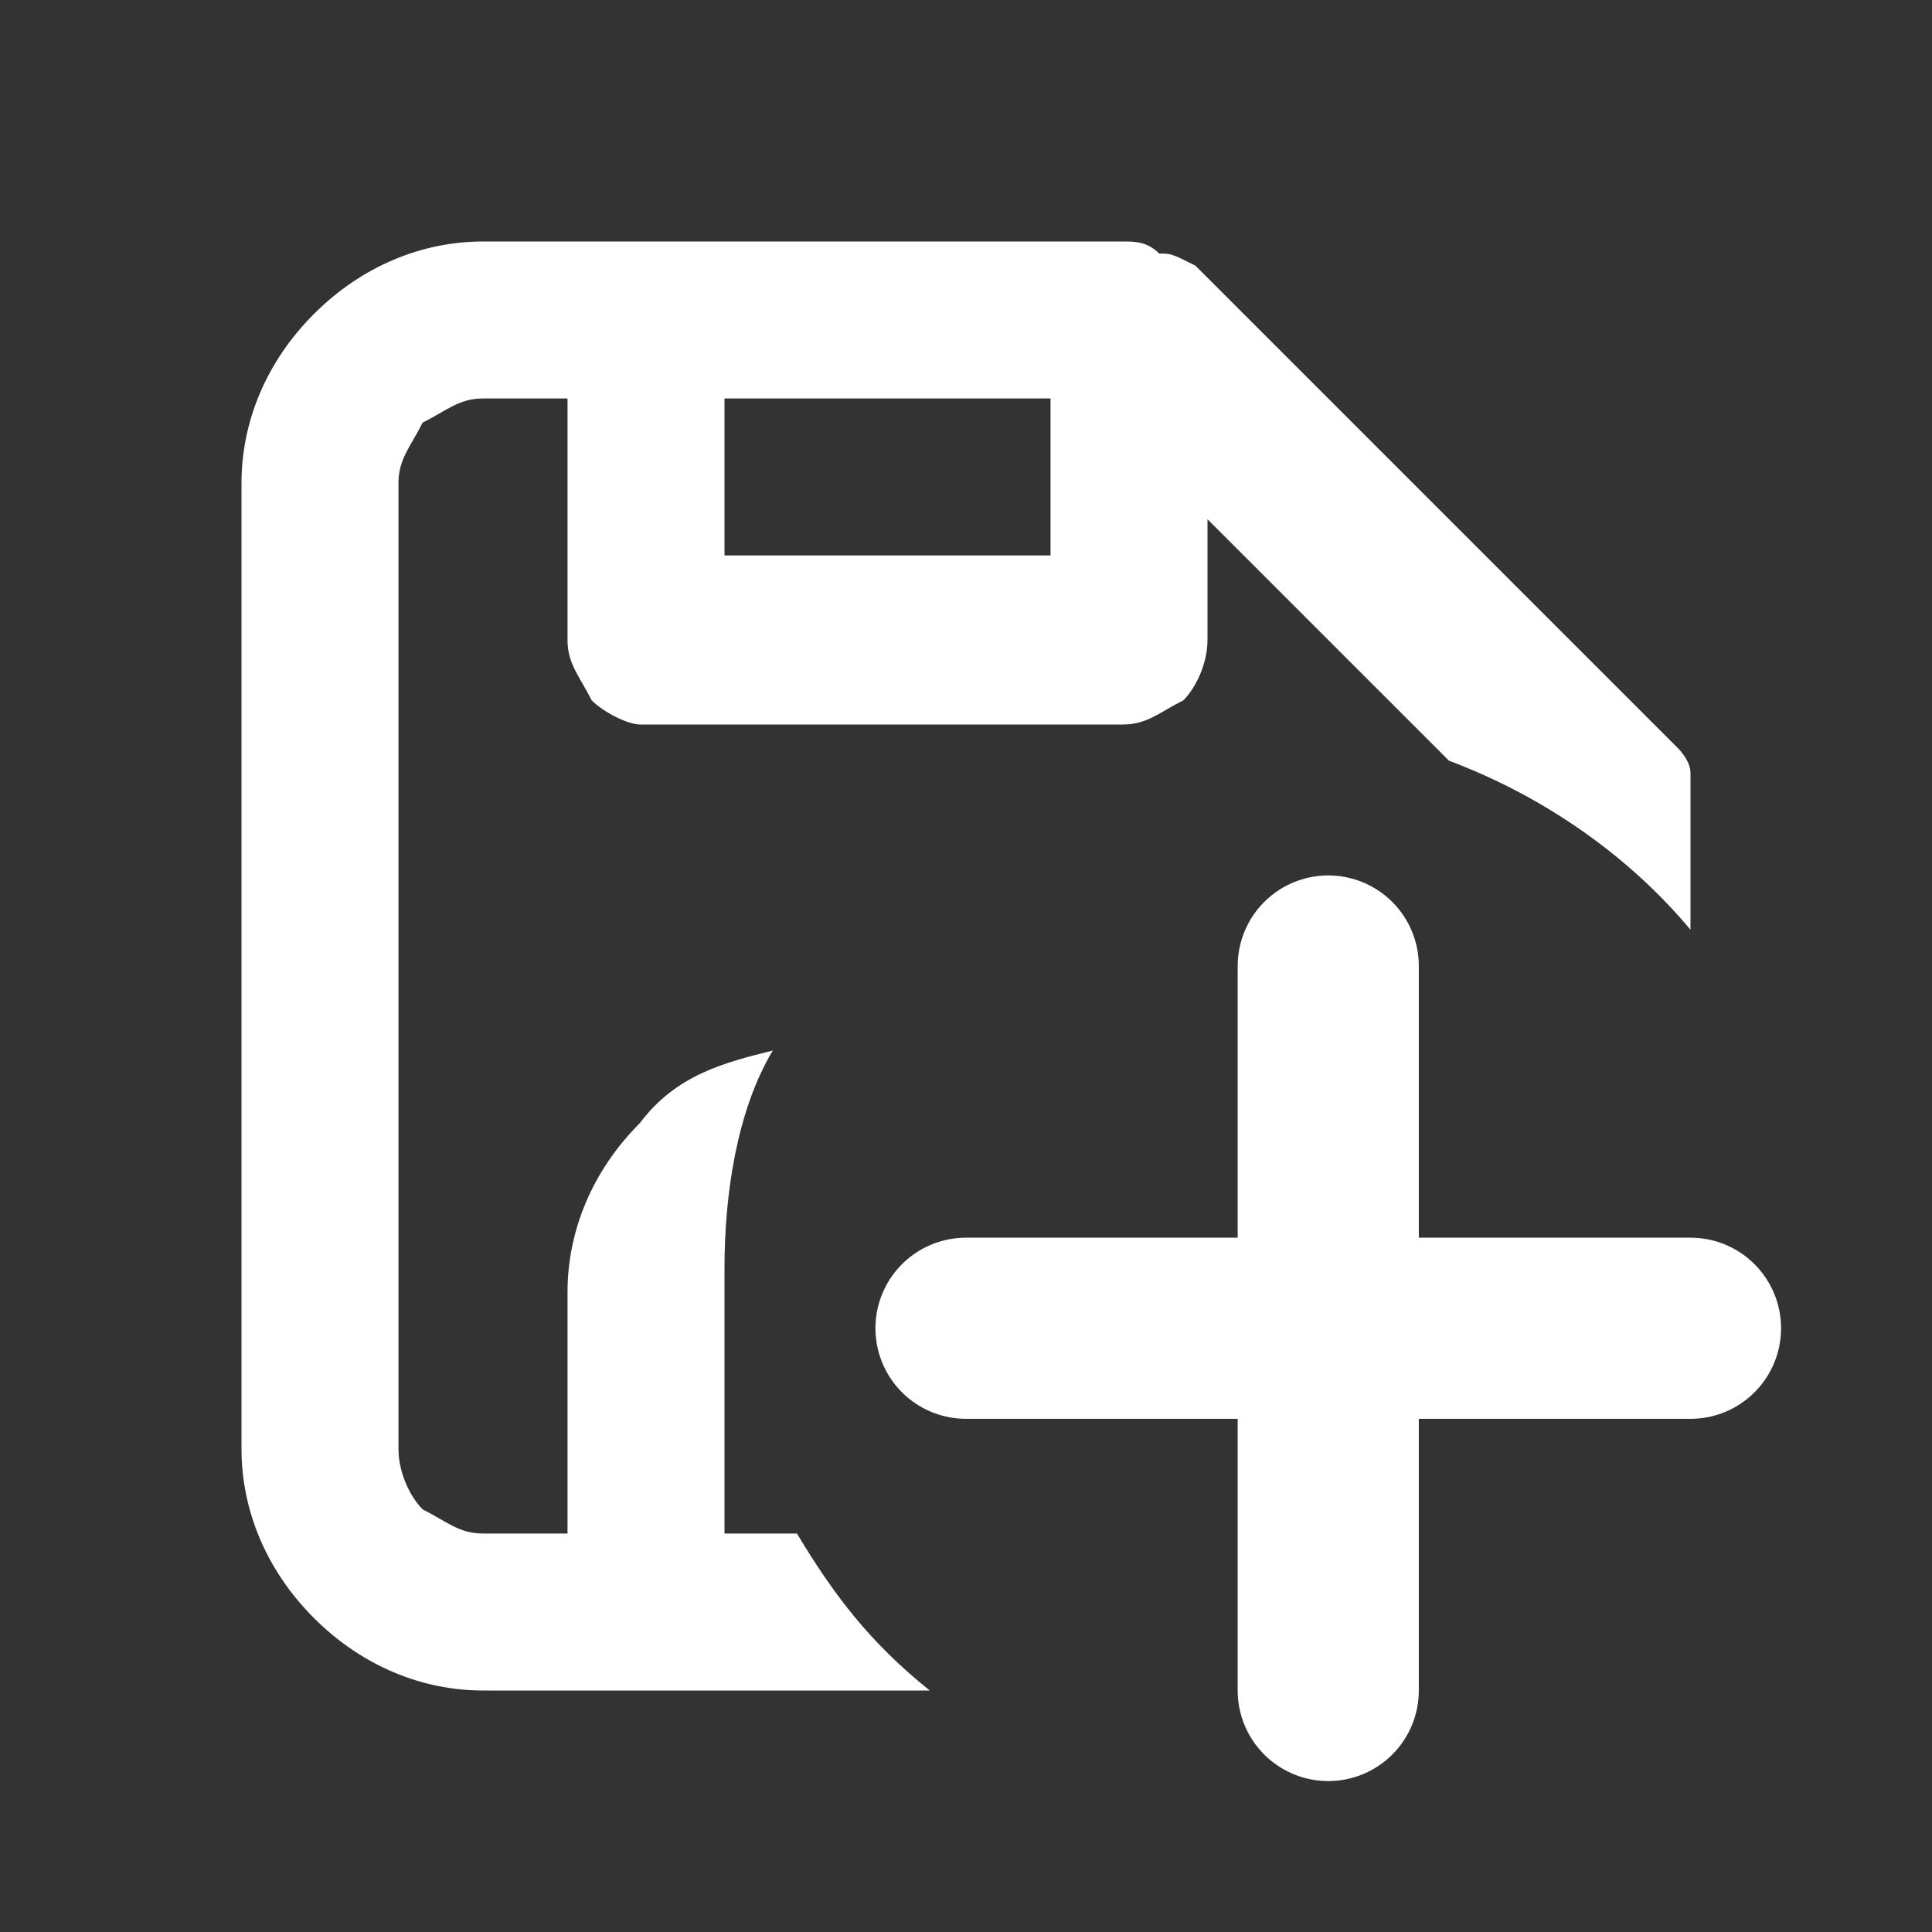 <?xml version="1.0" encoding="utf-8"?>
<!-- Generator: Adobe Illustrator 25.0.0, SVG Export Plug-In . SVG Version: 6.00 Build 0)  -->
<svg version="1.1" xmlns="http://www.w3.org/2000/svg" xmlns:xlink="http://www.w3.org/1999/xlink" x="0px" y="0px"
	 viewBox="0 0 16 16" style="enable-background:new 0 0 16 16;" xml:space="preserve">
<rect x="0" y="0" width="16" height="16" fill="#333333" stroke="none"/>
<style type="text/css">
	.st0{fill:#FFFFFF;}
	.st1{fill:none;stroke:#FFFFFF;stroke-width:1.5;stroke-linecap:round;}
</style>
<g id="Layer_1">
	<path class="st0" d="M6.6,12.7H6v-2c0,0,0,0,0-0.1c0,0,0-0.1,0-0.1c0-0.6,0.1-1.3,0.4-1.8C6,8.8,5.6,8.9,5.3,9.3
		c-0.4,0.4-0.6,0.9-0.6,1.4v2H4c-0.2,0-0.3-0.1-0.5-0.2c-0.1-0.1-0.2-0.3-0.2-0.5V4c0-0.2,0.1-0.3,0.2-0.5C3.7,3.4,3.8,3.3,4,3.3
		h0.7v2c0,0.2,0.1,0.3,0.2,0.5C5,5.9,5.2,6,5.3,6h4c0.2,0,0.3-0.1,0.5-0.2C9.9,5.7,10,5.5,10,5.3V4.3l2,2c0.8,0.3,1.5,0.8,2,1.4v-1
		c0-0.1,0-0.2,0-0.3c0-0.1-0.1-0.2-0.1-0.2l-4-4C9.7,2.1,9.7,2.1,9.6,2.1C9.5,2,9.4,2,9.3,2H4C3.5,2,3,2.2,2.6,2.6C2.2,3,2,3.5,2,4
		v8c0,0.5,0.2,1,0.6,1.4C3,13.8,3.5,14,4,14h3.7C7.2,13.6,6.9,13.2,6.6,12.7z M6,3.3h2.7v1.3H6V3.3z"/>
</g>
<g id="Layer_2">
	<path class="st1" d="M8,11h6"/>
	<path class="st1" d="M11,8v6"/>
</g>
</svg>
